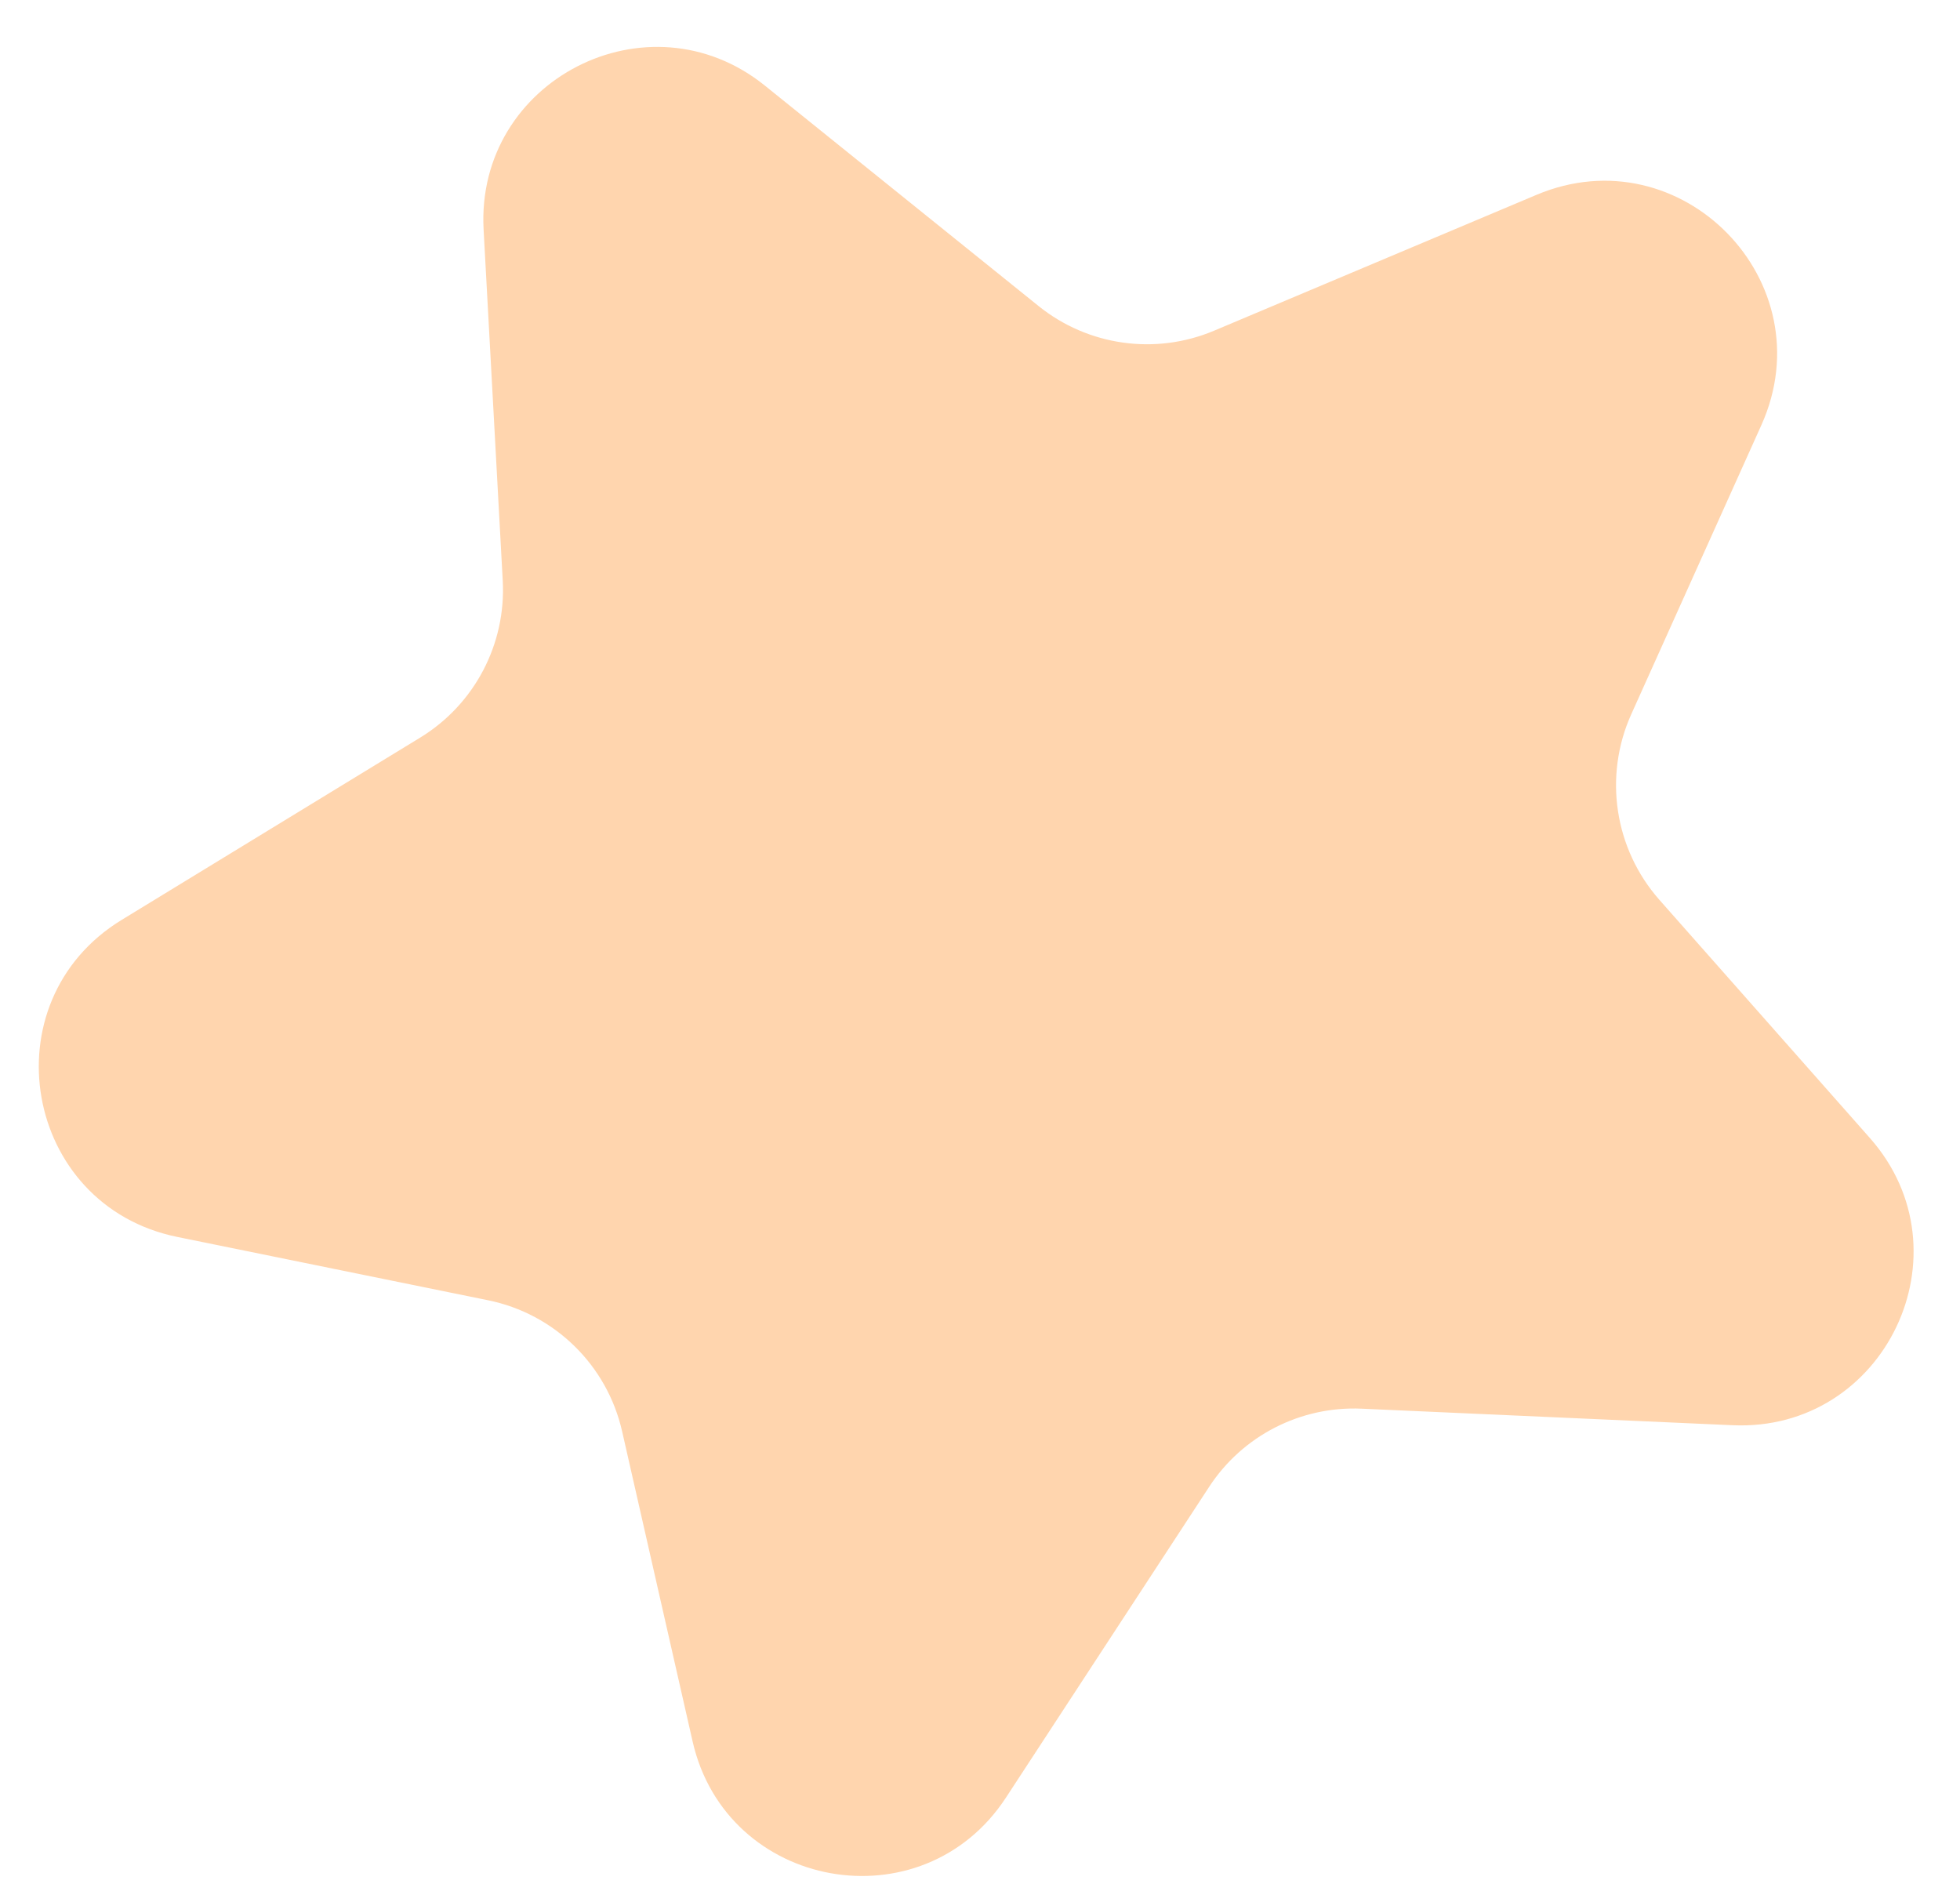 <svg width="34" height="33" viewBox="0 0 34 33" fill="none" xmlns="http://www.w3.org/2000/svg">
<path d="M8.389 3.984C8.248 1.391 11.244 -0.145 13.267 1.484L18.015 5.308C18.875 6.001 20.045 6.165 21.062 5.736L26.653 3.38C29.165 2.321 31.672 4.89 30.554 7.375L28.297 12.391C27.814 13.466 28.005 14.725 28.785 15.609L32.436 19.74C34.19 21.724 32.7 24.841 30.055 24.723L23.62 24.436C22.561 24.389 21.555 24.904 20.975 25.792L17.45 31.183C16.001 33.399 12.6 32.788 12.014 30.206L10.792 24.83C10.531 23.68 9.621 22.79 8.465 22.555L3.076 21.457C0.405 20.913 -0.215 17.378 2.111 15.957L7.289 12.795C8.231 12.22 8.781 11.174 8.721 10.072L8.389 3.984Z" fill="#FFD5AE"/>
</svg>
